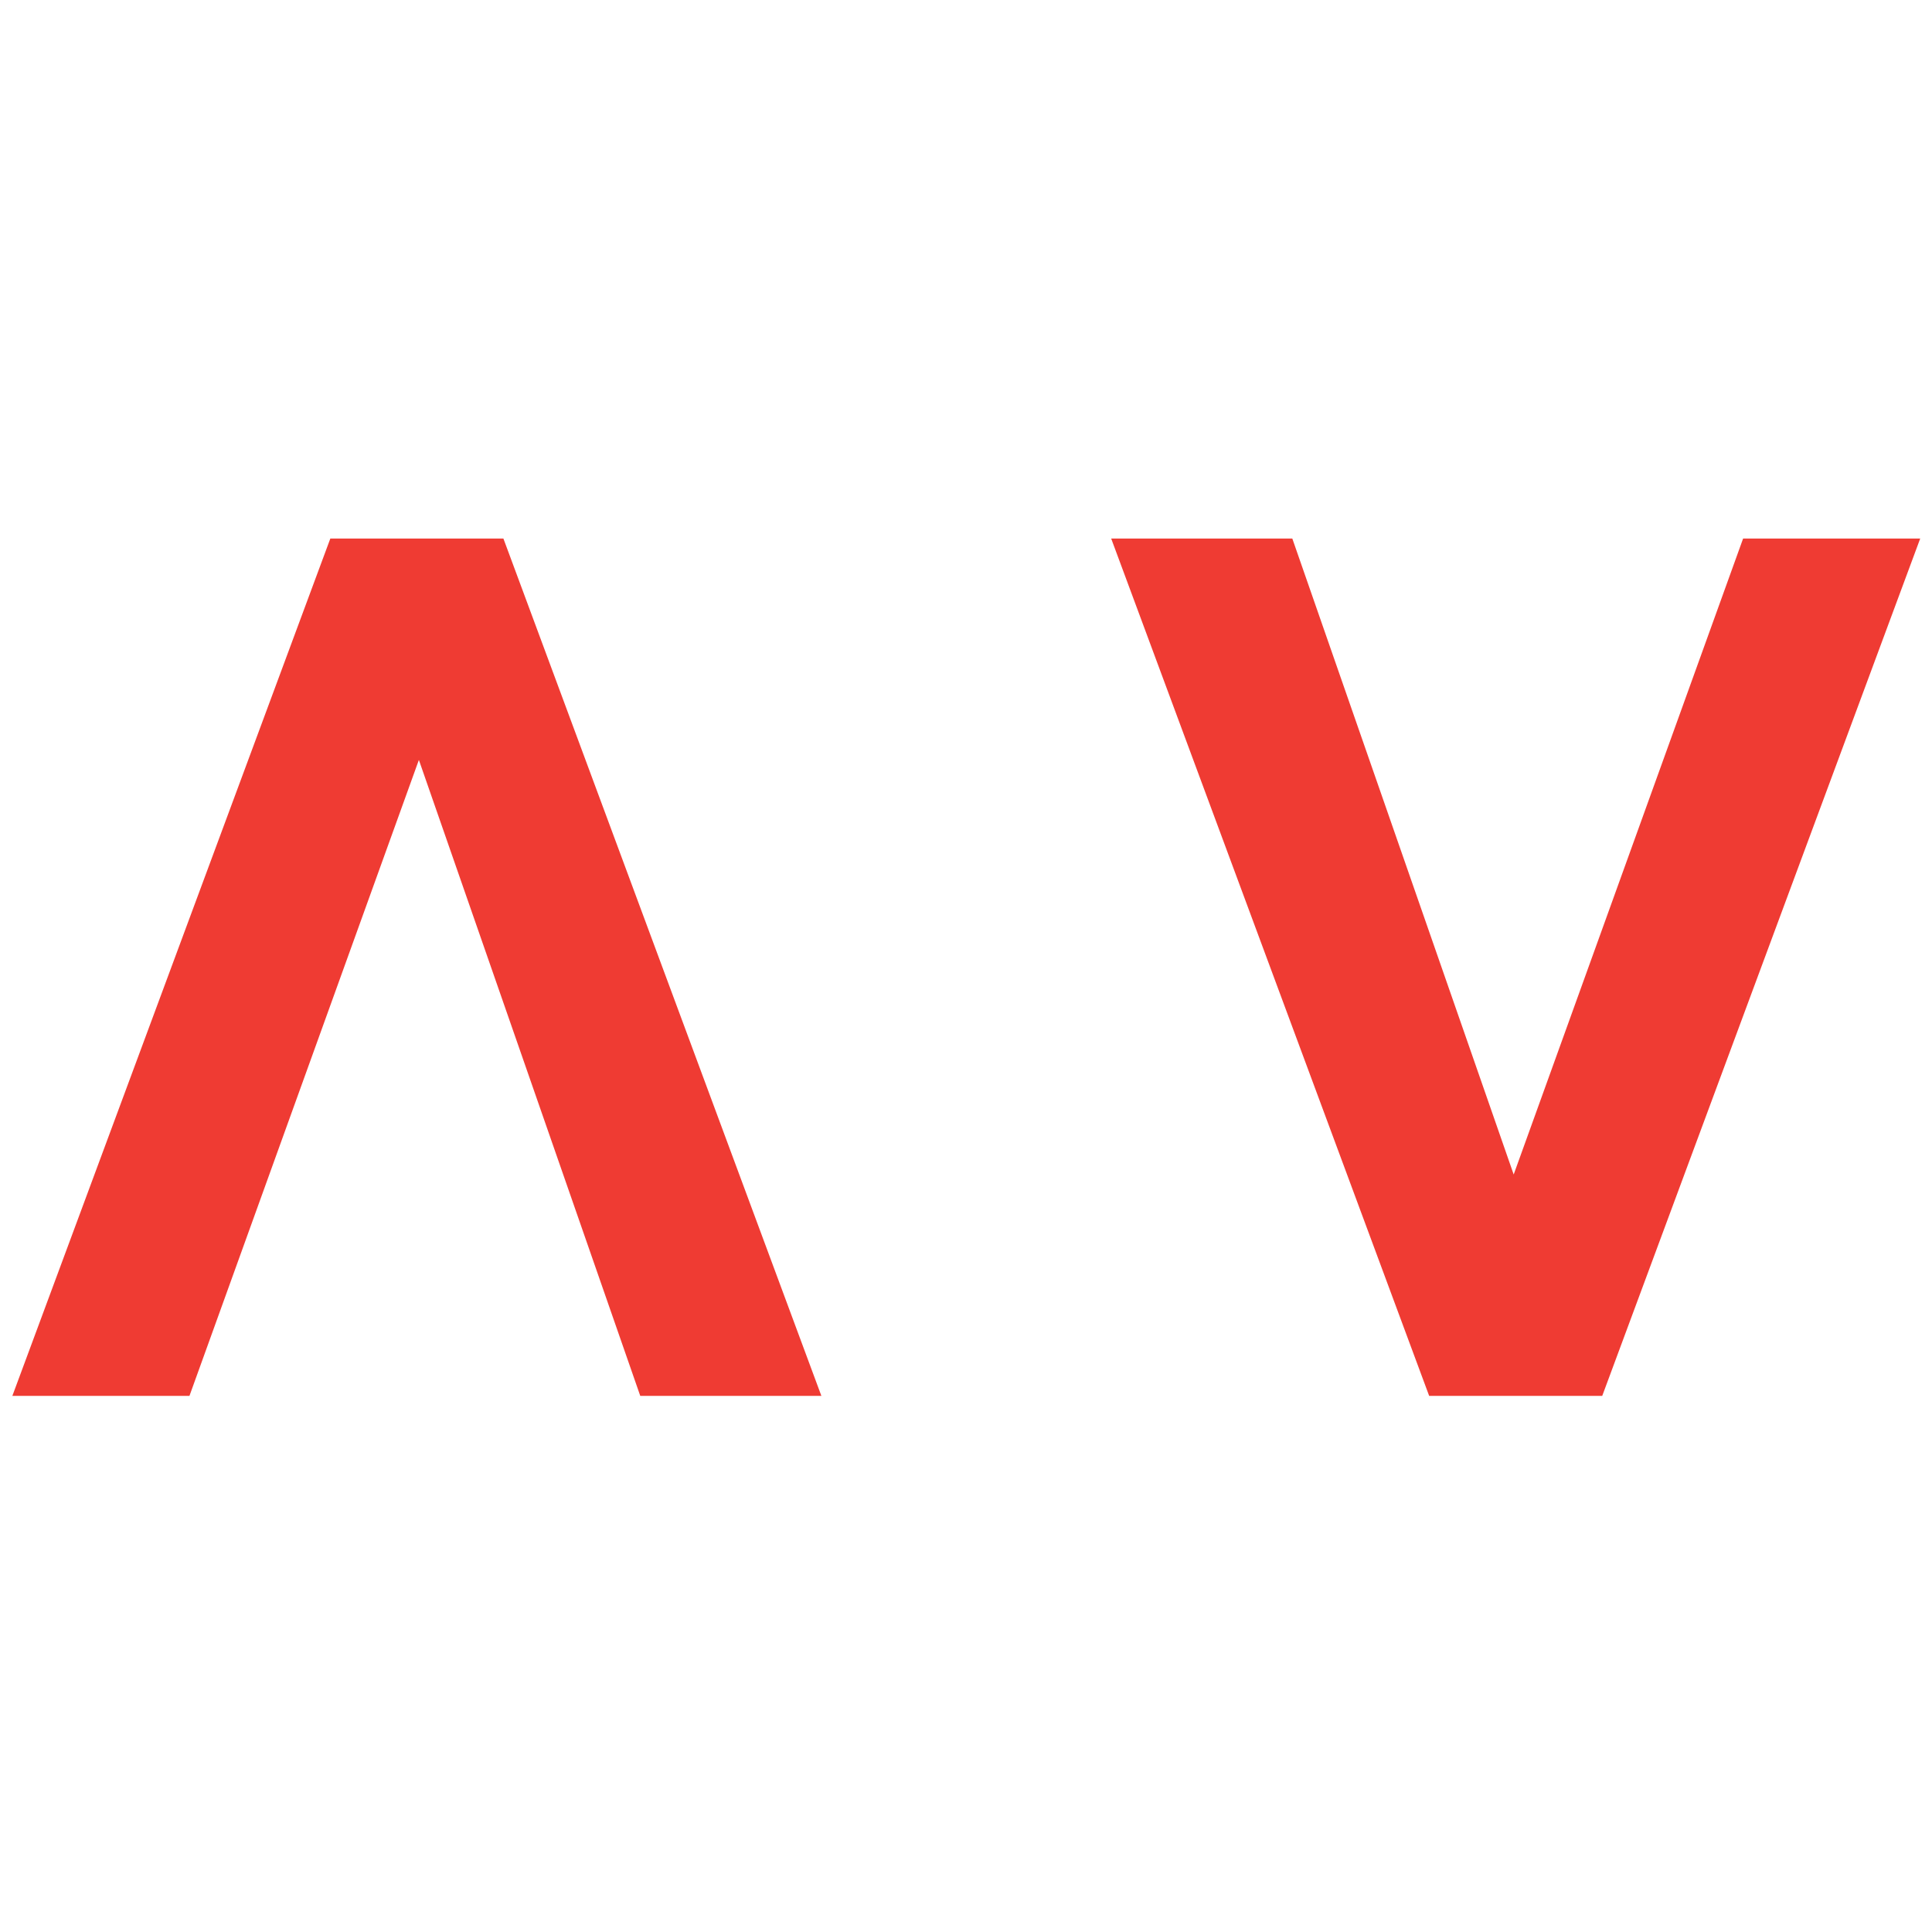 <?xml version="1.0" encoding="UTF-8"?>
<!-- Generator: Adobe Illustrator 23.1.1, SVG Export Plug-In . SVG Version: 6.00 Build 0)  -->
<svg version="1.1" id="Layer_1" xmlns="http://www.w3.org/2000/svg" xmlns:xlink="http://www.w3.org/1999/xlink" x="0px" y="0px" viewBox="0 0 48 48" style="enable-background:new 0 0 48 48;" xml:space="preserve">
<style type="text/css">
	.st0{fill:#EF3B33;}
</style>
<g id="Group_2" transform="translate(-717.493 -590.42)">
	<path id="Path_8" class="st0" d="M722.2,625.1h-4.4l7.9-21.3h4.3l7.9,21.3h-4.5l-5.5-15.8L722.2,625.1z"/>
	<path id="Path_9" class="st0" d="M760.8,603.8h4.4l-7.9,21.3H753l-7.9-21.3h4.5l5.5,15.8L760.8,603.8z"/>
</g>
</svg>